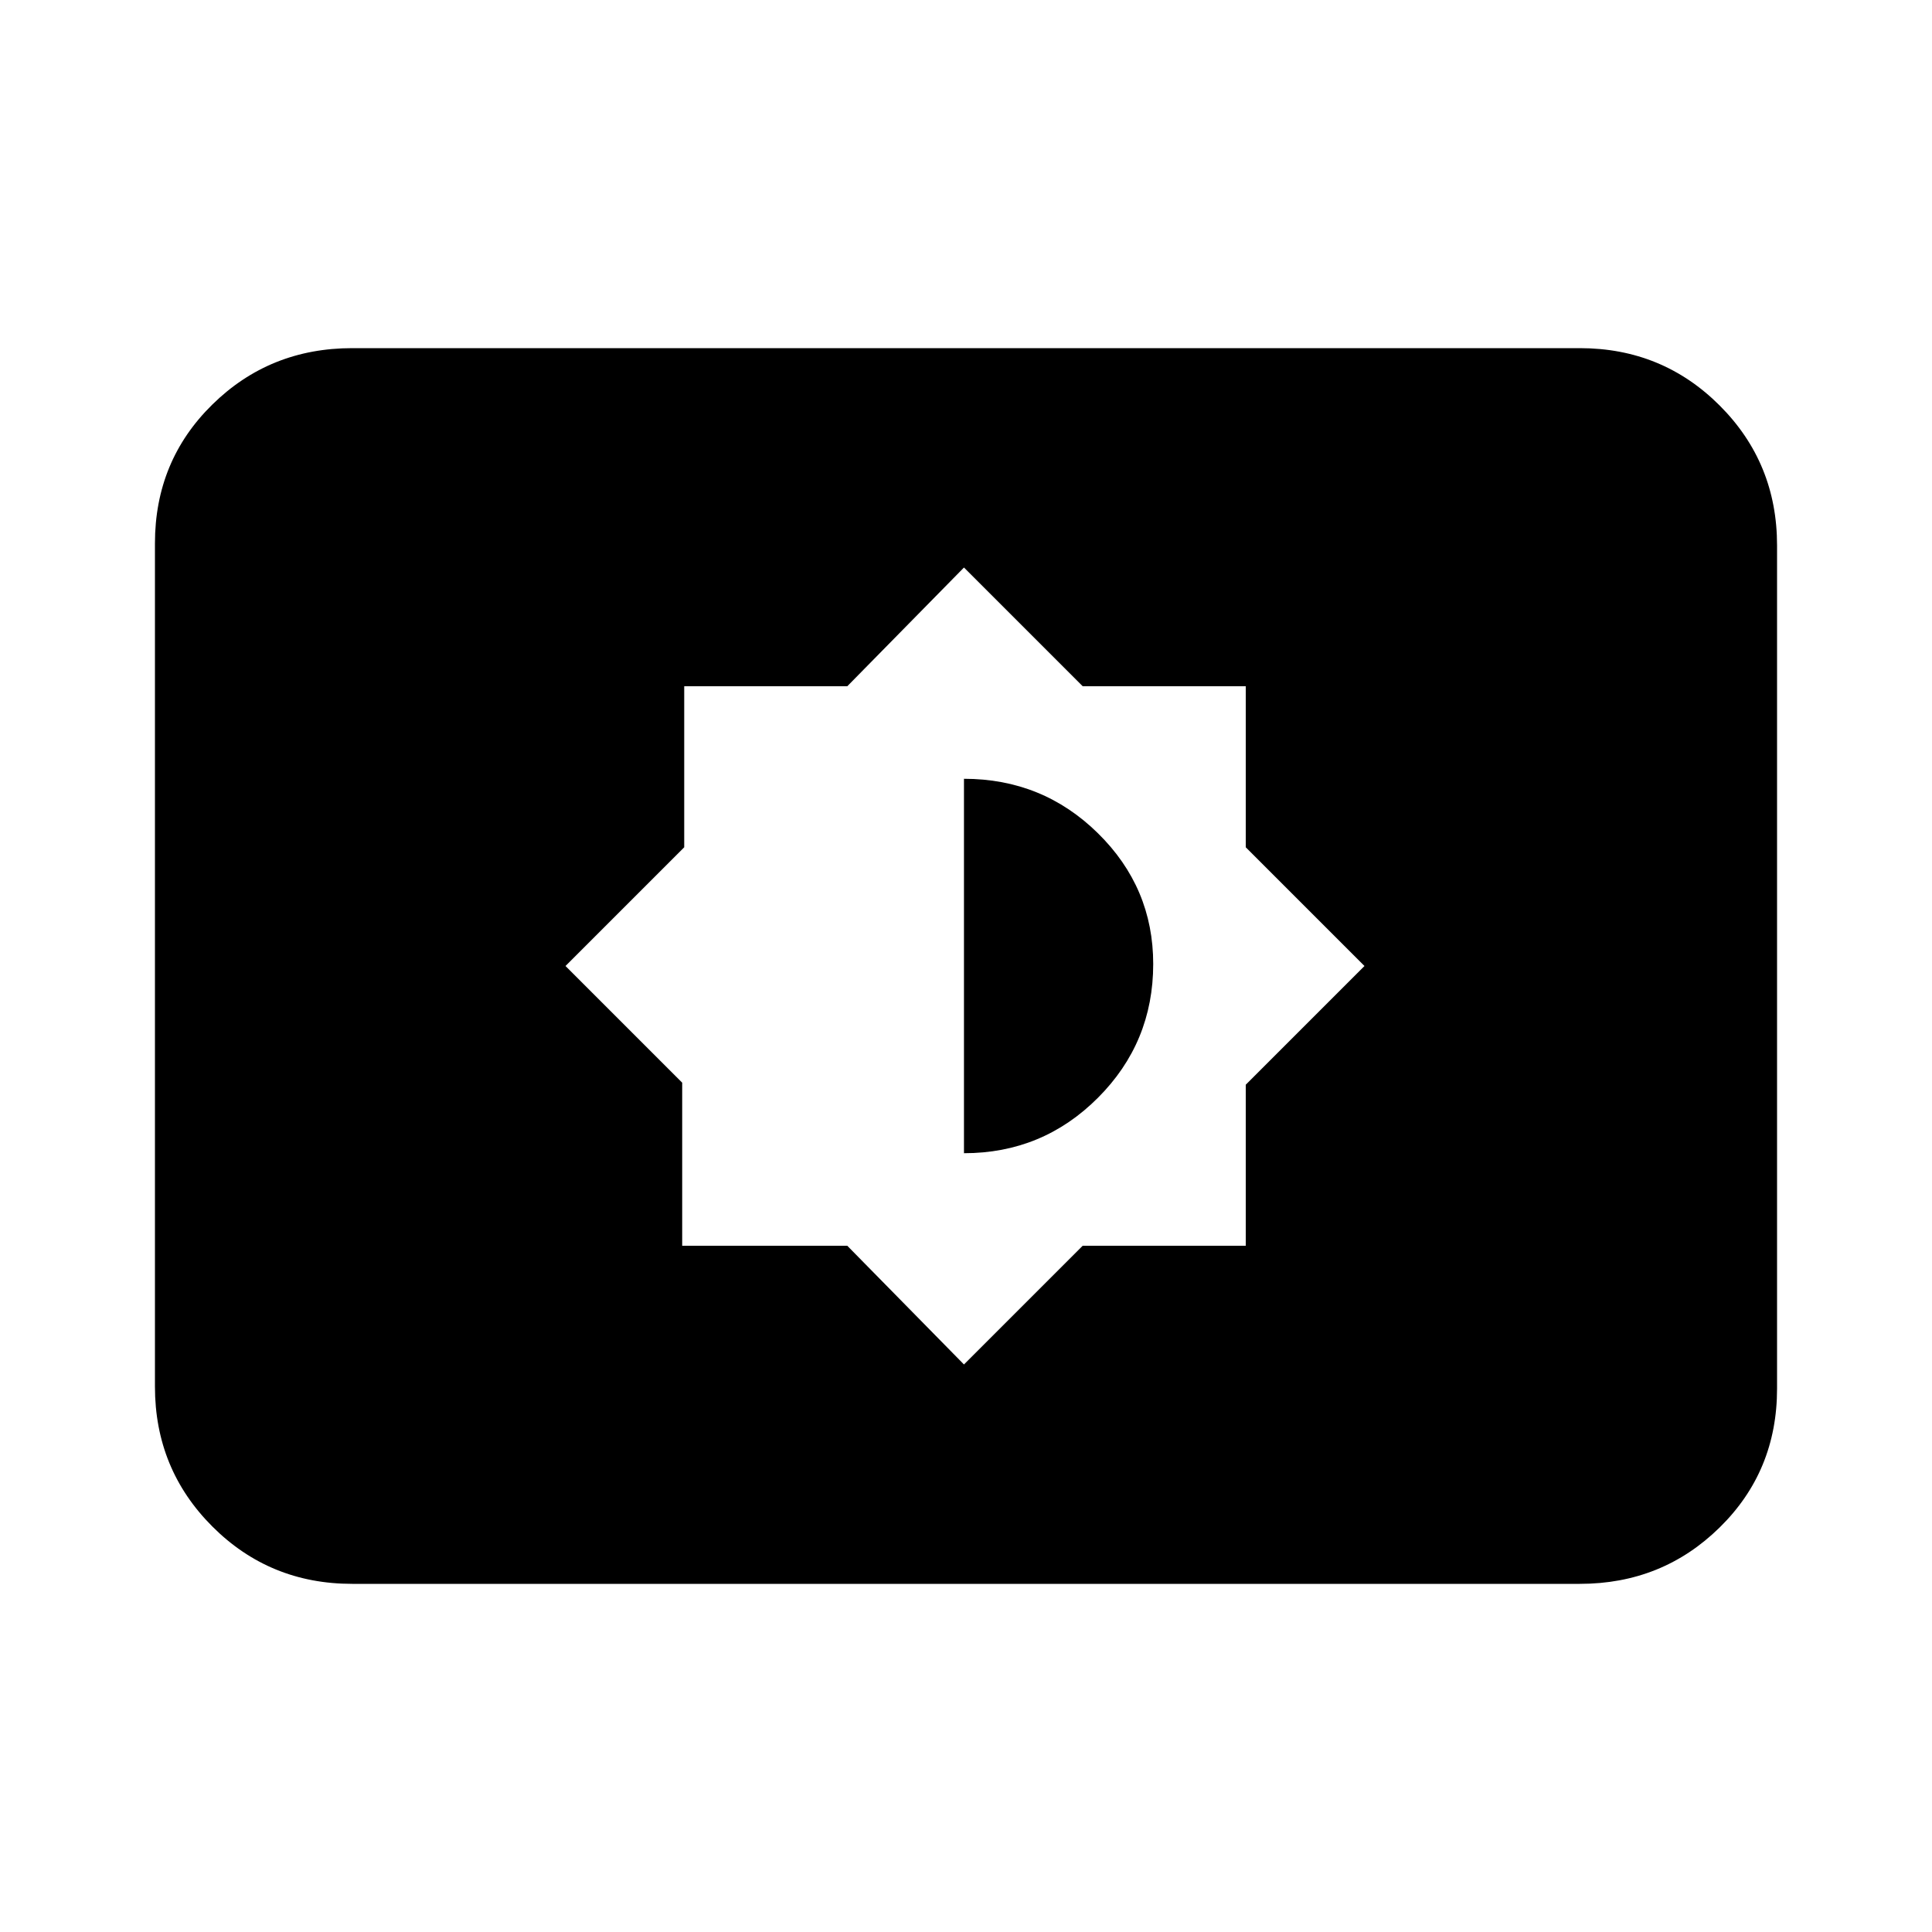 <svg xmlns="http://www.w3.org/2000/svg" height="20" width="20"><path d="m9.979 14.125 1.229-1.229h1.688v-1.667L14.125 10l-1.229-1.229V7.104h-1.688L9.979 5.875 8.771 7.104H7.083v1.667L5.854 10l1.208 1.208v1.688h1.709Zm0-2.187V8.062q.813 0 1.386.563t.573 1.354q0 .813-.573 1.386t-1.386.573Zm-6.333 4.458q-.854 0-1.448-.594t-.594-1.448V5.625q0-.854.594-1.437.594-.584 1.448-.584h12.708q.854 0 1.448.594t.594 1.448v8.729q0 .854-.594 1.437-.594.584-1.448.584Z"/></svg>